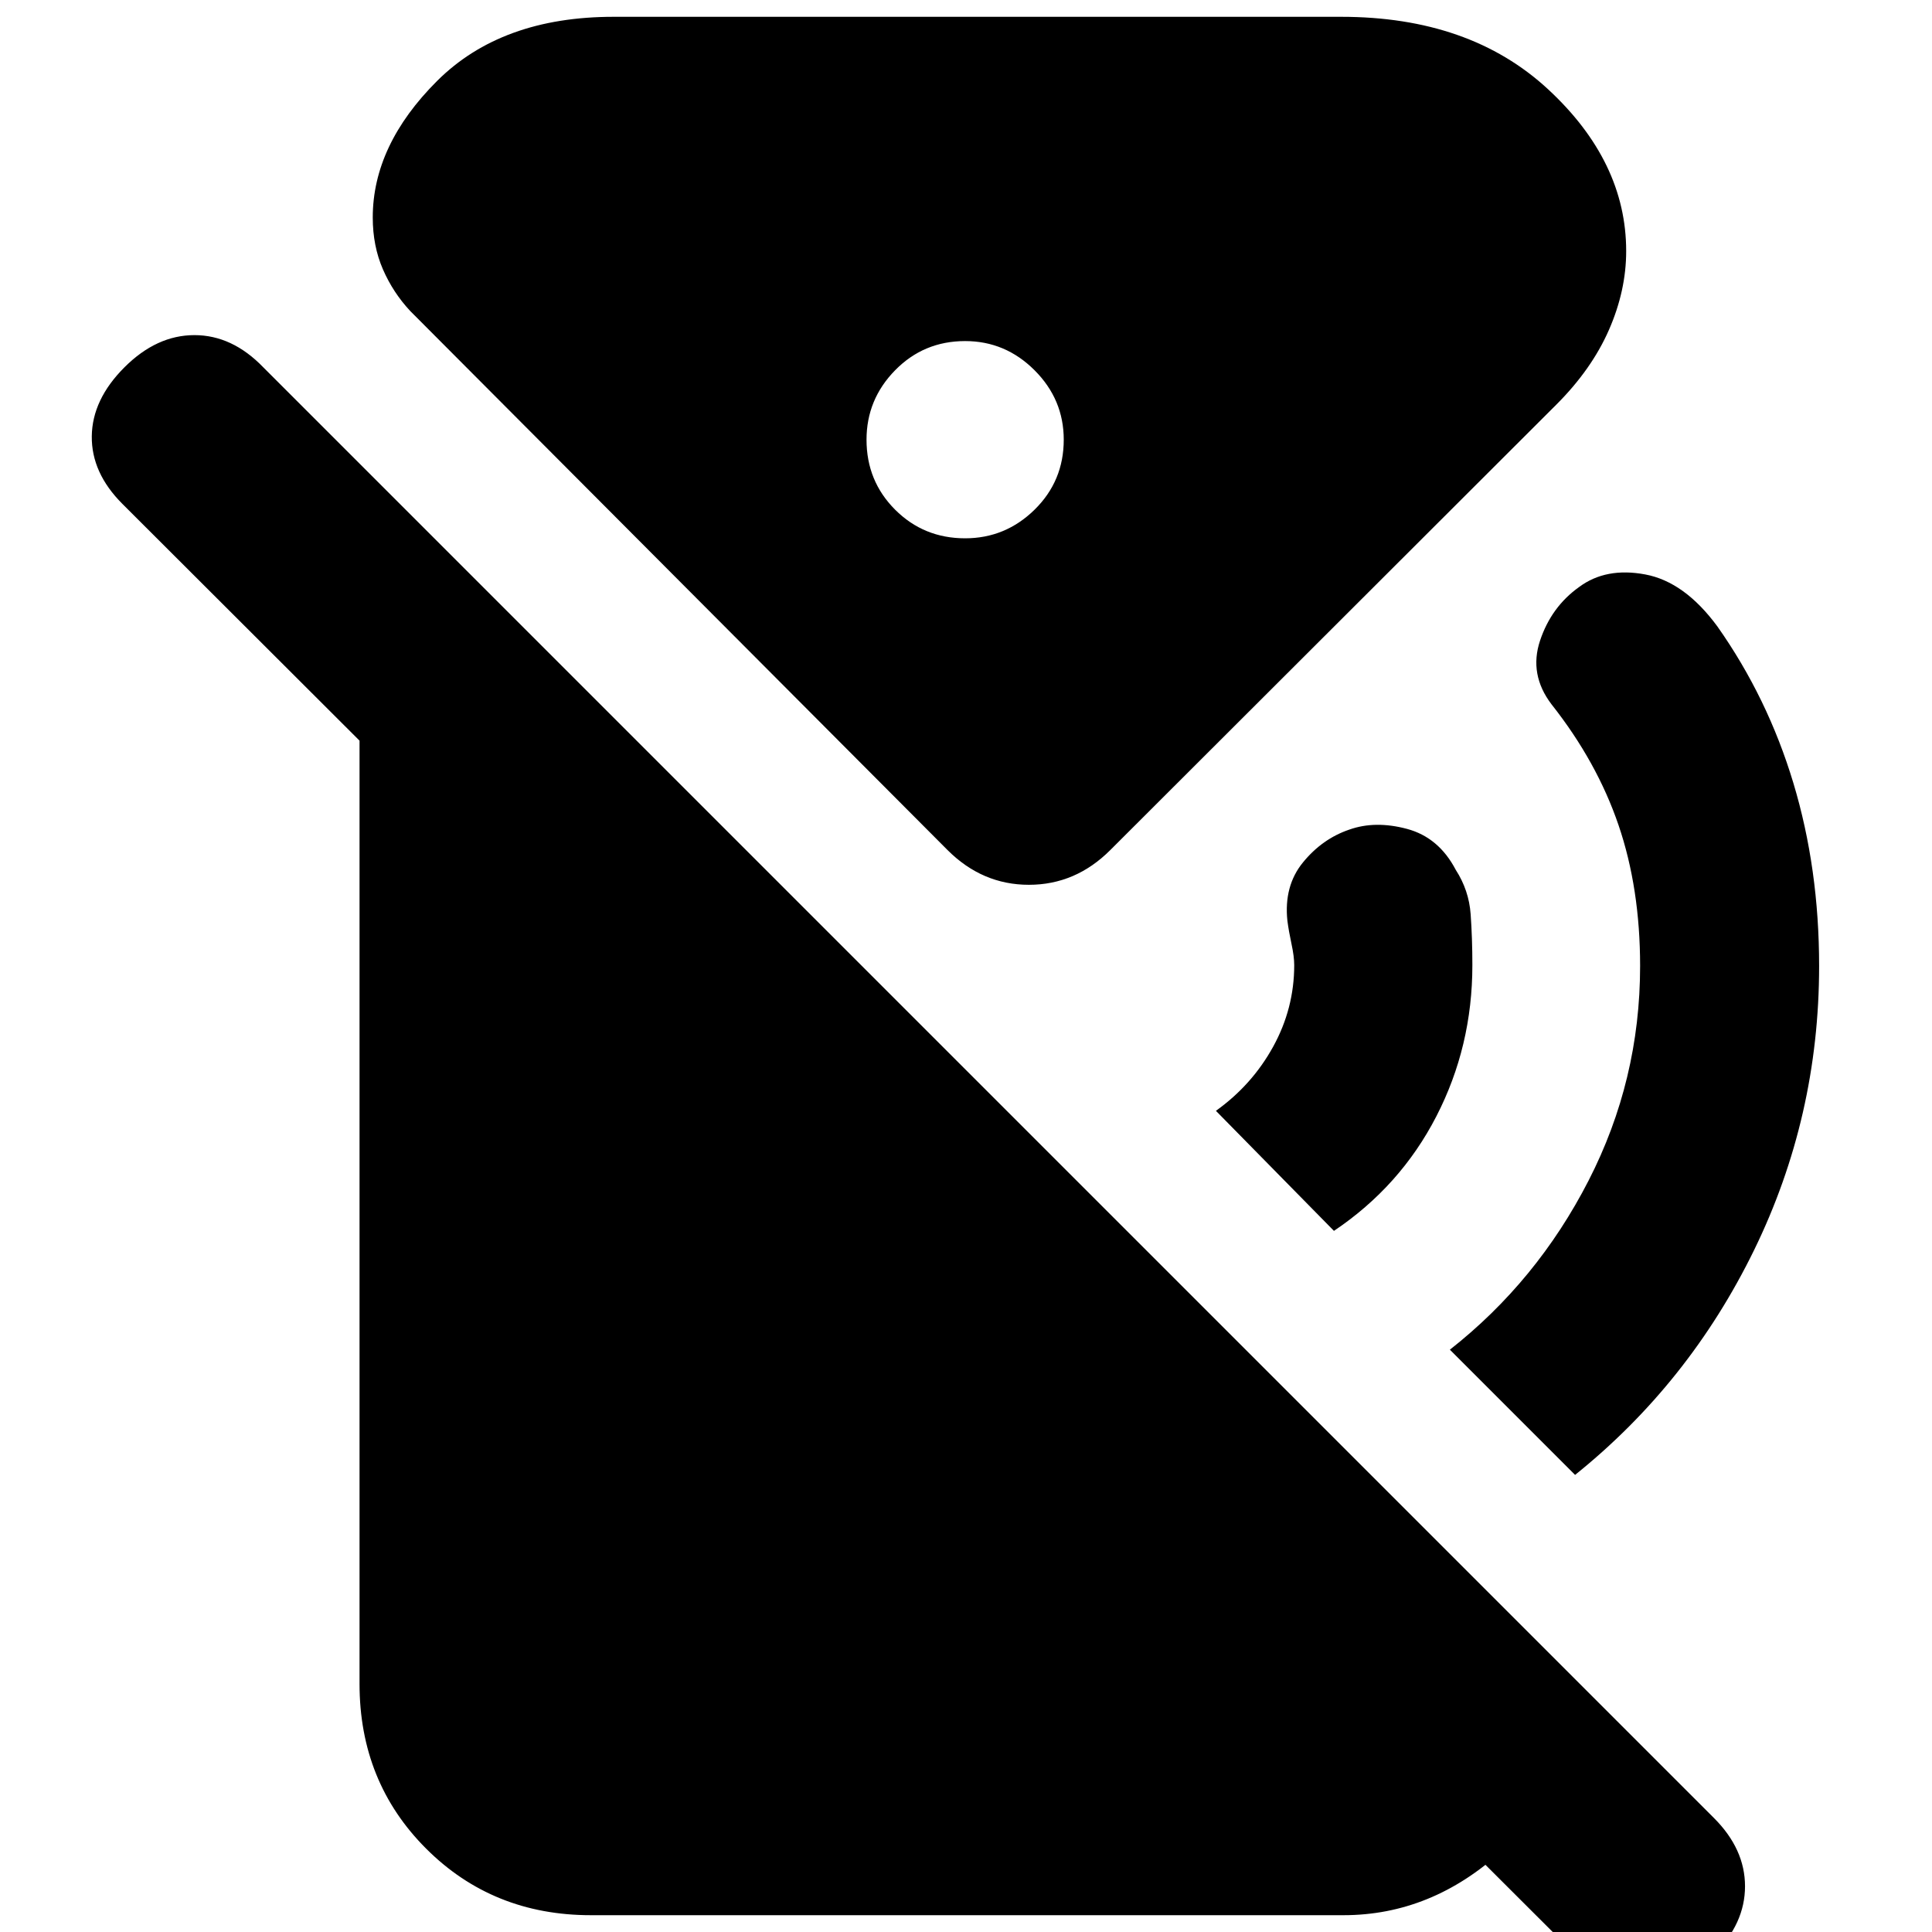 <svg xmlns="http://www.w3.org/2000/svg" height="20" viewBox="0 -960 960 960" width="20"><path d="m662.83-348.39-58.65-59.65q17.95-12.83 28.43-31.85 10.48-19.02 10.48-40.54 0-4.27-1.35-10.53t-2.04-11.52q-1.83-17.3 7.76-29.02 9.58-11.72 23.02-16.28 12.87-4.57 28.65-.35 15.78 4.22 24.22 20.35 6.56 10.13 7.41 22.11.85 11.97.85 25.24 0 40.39-17.91 75.15-17.92 34.76-50.87 56.89Zm119.82 121.26-62.21-62.22q43.26-34 68.89-83.98Q814.96-423.3 814.96-480q0-38.57-10.72-70t-33.28-60q-11.31-14.87-5.72-31.67 5.59-16.81 19.46-26.68 13.3-9.87 32.82-6.21 19.52 3.65 35.83 25.82 25 35.44 37.78 77.87 12.78 42.44 12.78 90.87 0 75-32.34 141.22-32.35 66.21-88.92 111.65Zm.13 238.35L60.83-709.61q-15.44-15.43-15.22-33.65.22-18.22 16.22-34.22 16-16 34.78-16t34.22 16L851.65-56.65q15.44 15.43 15.44 33.93t-15.44 33.94q-15.43 16-34.43 16t-34.44-16ZM479.57-692.52q20 0 34.5-14.22t14.5-34.78q0-20-14.5-34.5t-34.5-14.5q-20.57 0-34.79 14.5-14.21 14.5-14.21 34.5 0 20.56 14.21 34.78 14.22 14.22 34.79 14.22ZM293.61-8.35q-48.78 0-81.87-33.08-33.09-33.09-33.09-81.87v-606.35l602.7 602.69v7.39q0 47.22-35.02 79.22-35.03 32-78.81 32H293.61ZM551.7-537.61q-17.26 17.26-40.44 17.26-23.17 0-40.43-17.26L203.91-805.39q-8.56-9.13-13.63-20.76-5.06-11.63-5.06-25.76 0-35.96 31.95-67.85 31.96-31.89 87.74-31.89h361.48q63.91 0 102.78 35.95 38.87 35.96 38.87 80.48 0 19.57-8.56 39.13-8.57 19.57-26.13 37.13L551.7-537.61Z"/></svg>
